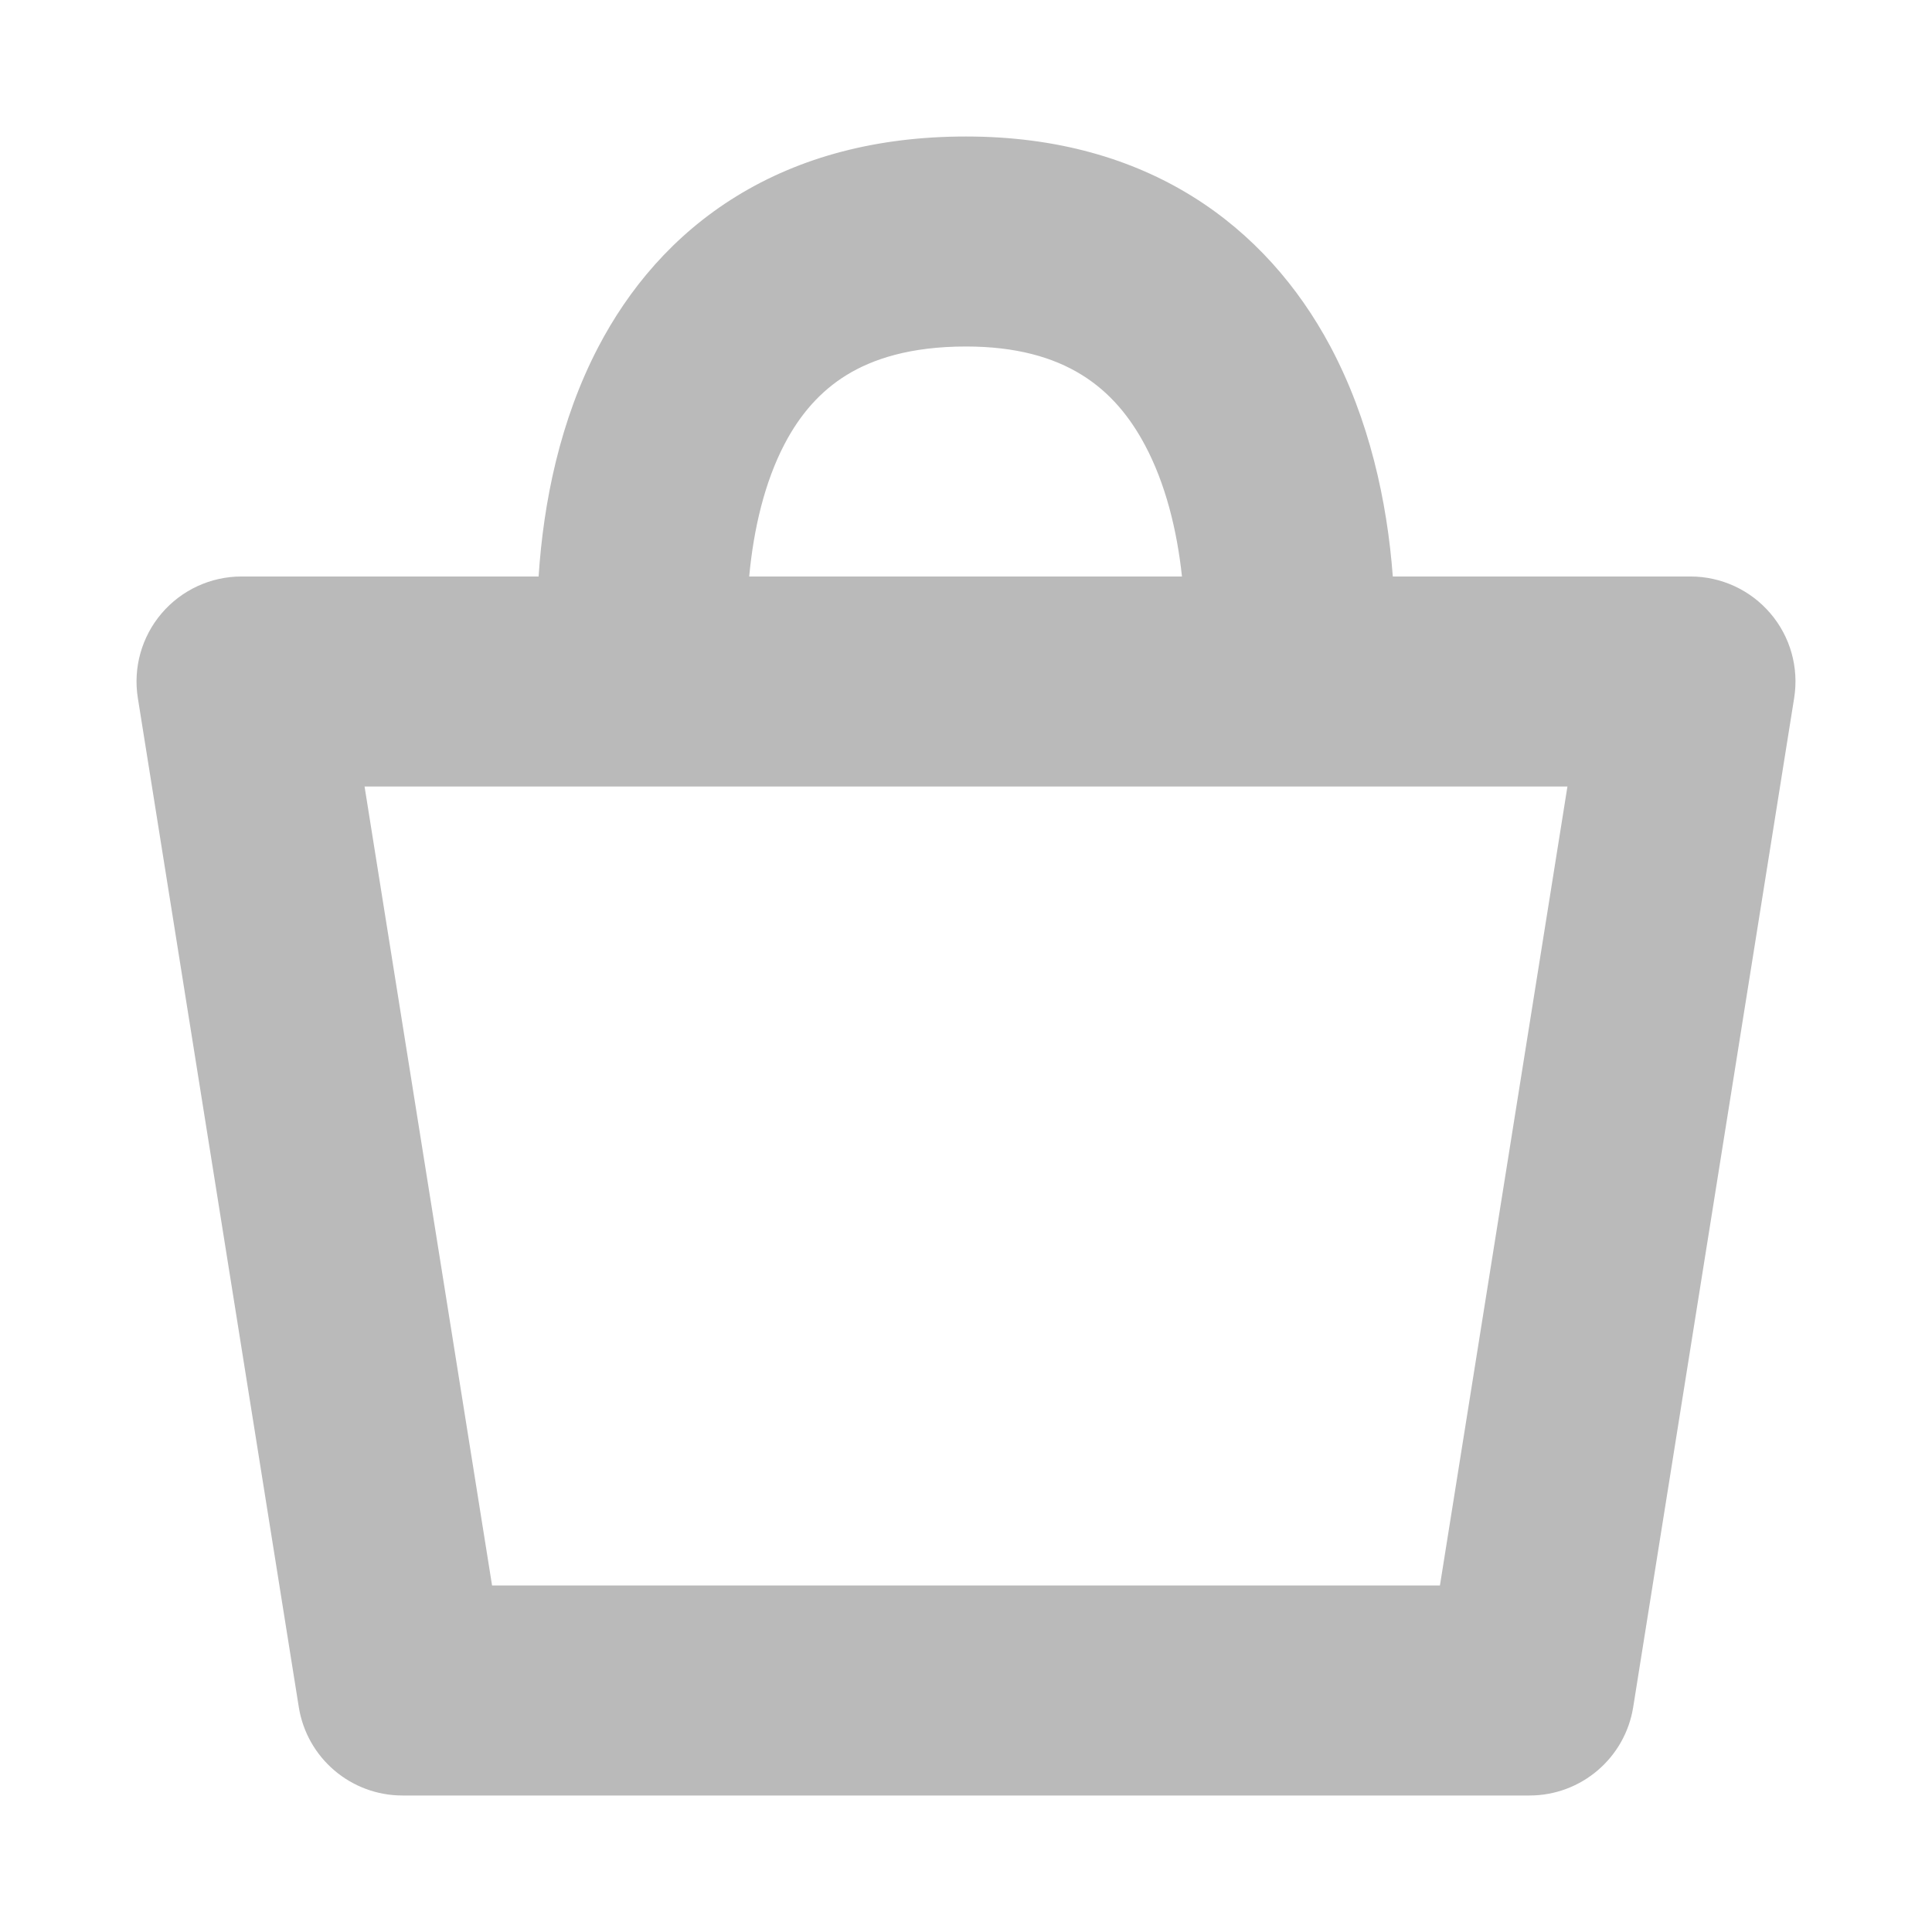 <svg width="23" height="23" viewBox="0 0 23 23" fill="none" xmlns="http://www.w3.org/2000/svg">
<path fill-rule="evenodd" clip-rule="evenodd" d="M6.412 6.863H2.875C2.509 6.863 2.162 7.023 1.924 7.302C1.687 7.58 1.583 7.949 1.641 8.31L3.557 20.322C3.654 20.929 4.177 21.375 4.792 21.375H18.208C18.823 21.375 19.346 20.929 19.443 20.322L21.359 8.31C21.417 7.949 21.314 7.58 21.076 7.302C20.838 7.023 20.491 6.863 20.125 6.863H16.581C16.514 5.967 16.301 4.995 15.838 4.125C15.075 2.694 13.667 1.625 11.5 1.625C10.441 1.625 9.527 1.869 8.768 2.336C8.012 2.801 7.481 3.444 7.121 4.134C6.667 5.005 6.47 5.974 6.412 6.863ZM8.919 6.863H14.071C14.011 6.301 13.872 5.752 13.631 5.3C13.276 4.633 12.687 4.125 11.5 4.125C10.834 4.125 10.387 4.275 10.078 4.465C9.768 4.656 9.525 4.931 9.338 5.29C9.103 5.741 8.972 6.293 8.919 6.863ZM4.34 9.363L5.858 18.875H17.142L18.66 9.363H4.34Z" fill="#BABABA"/>
</svg>
